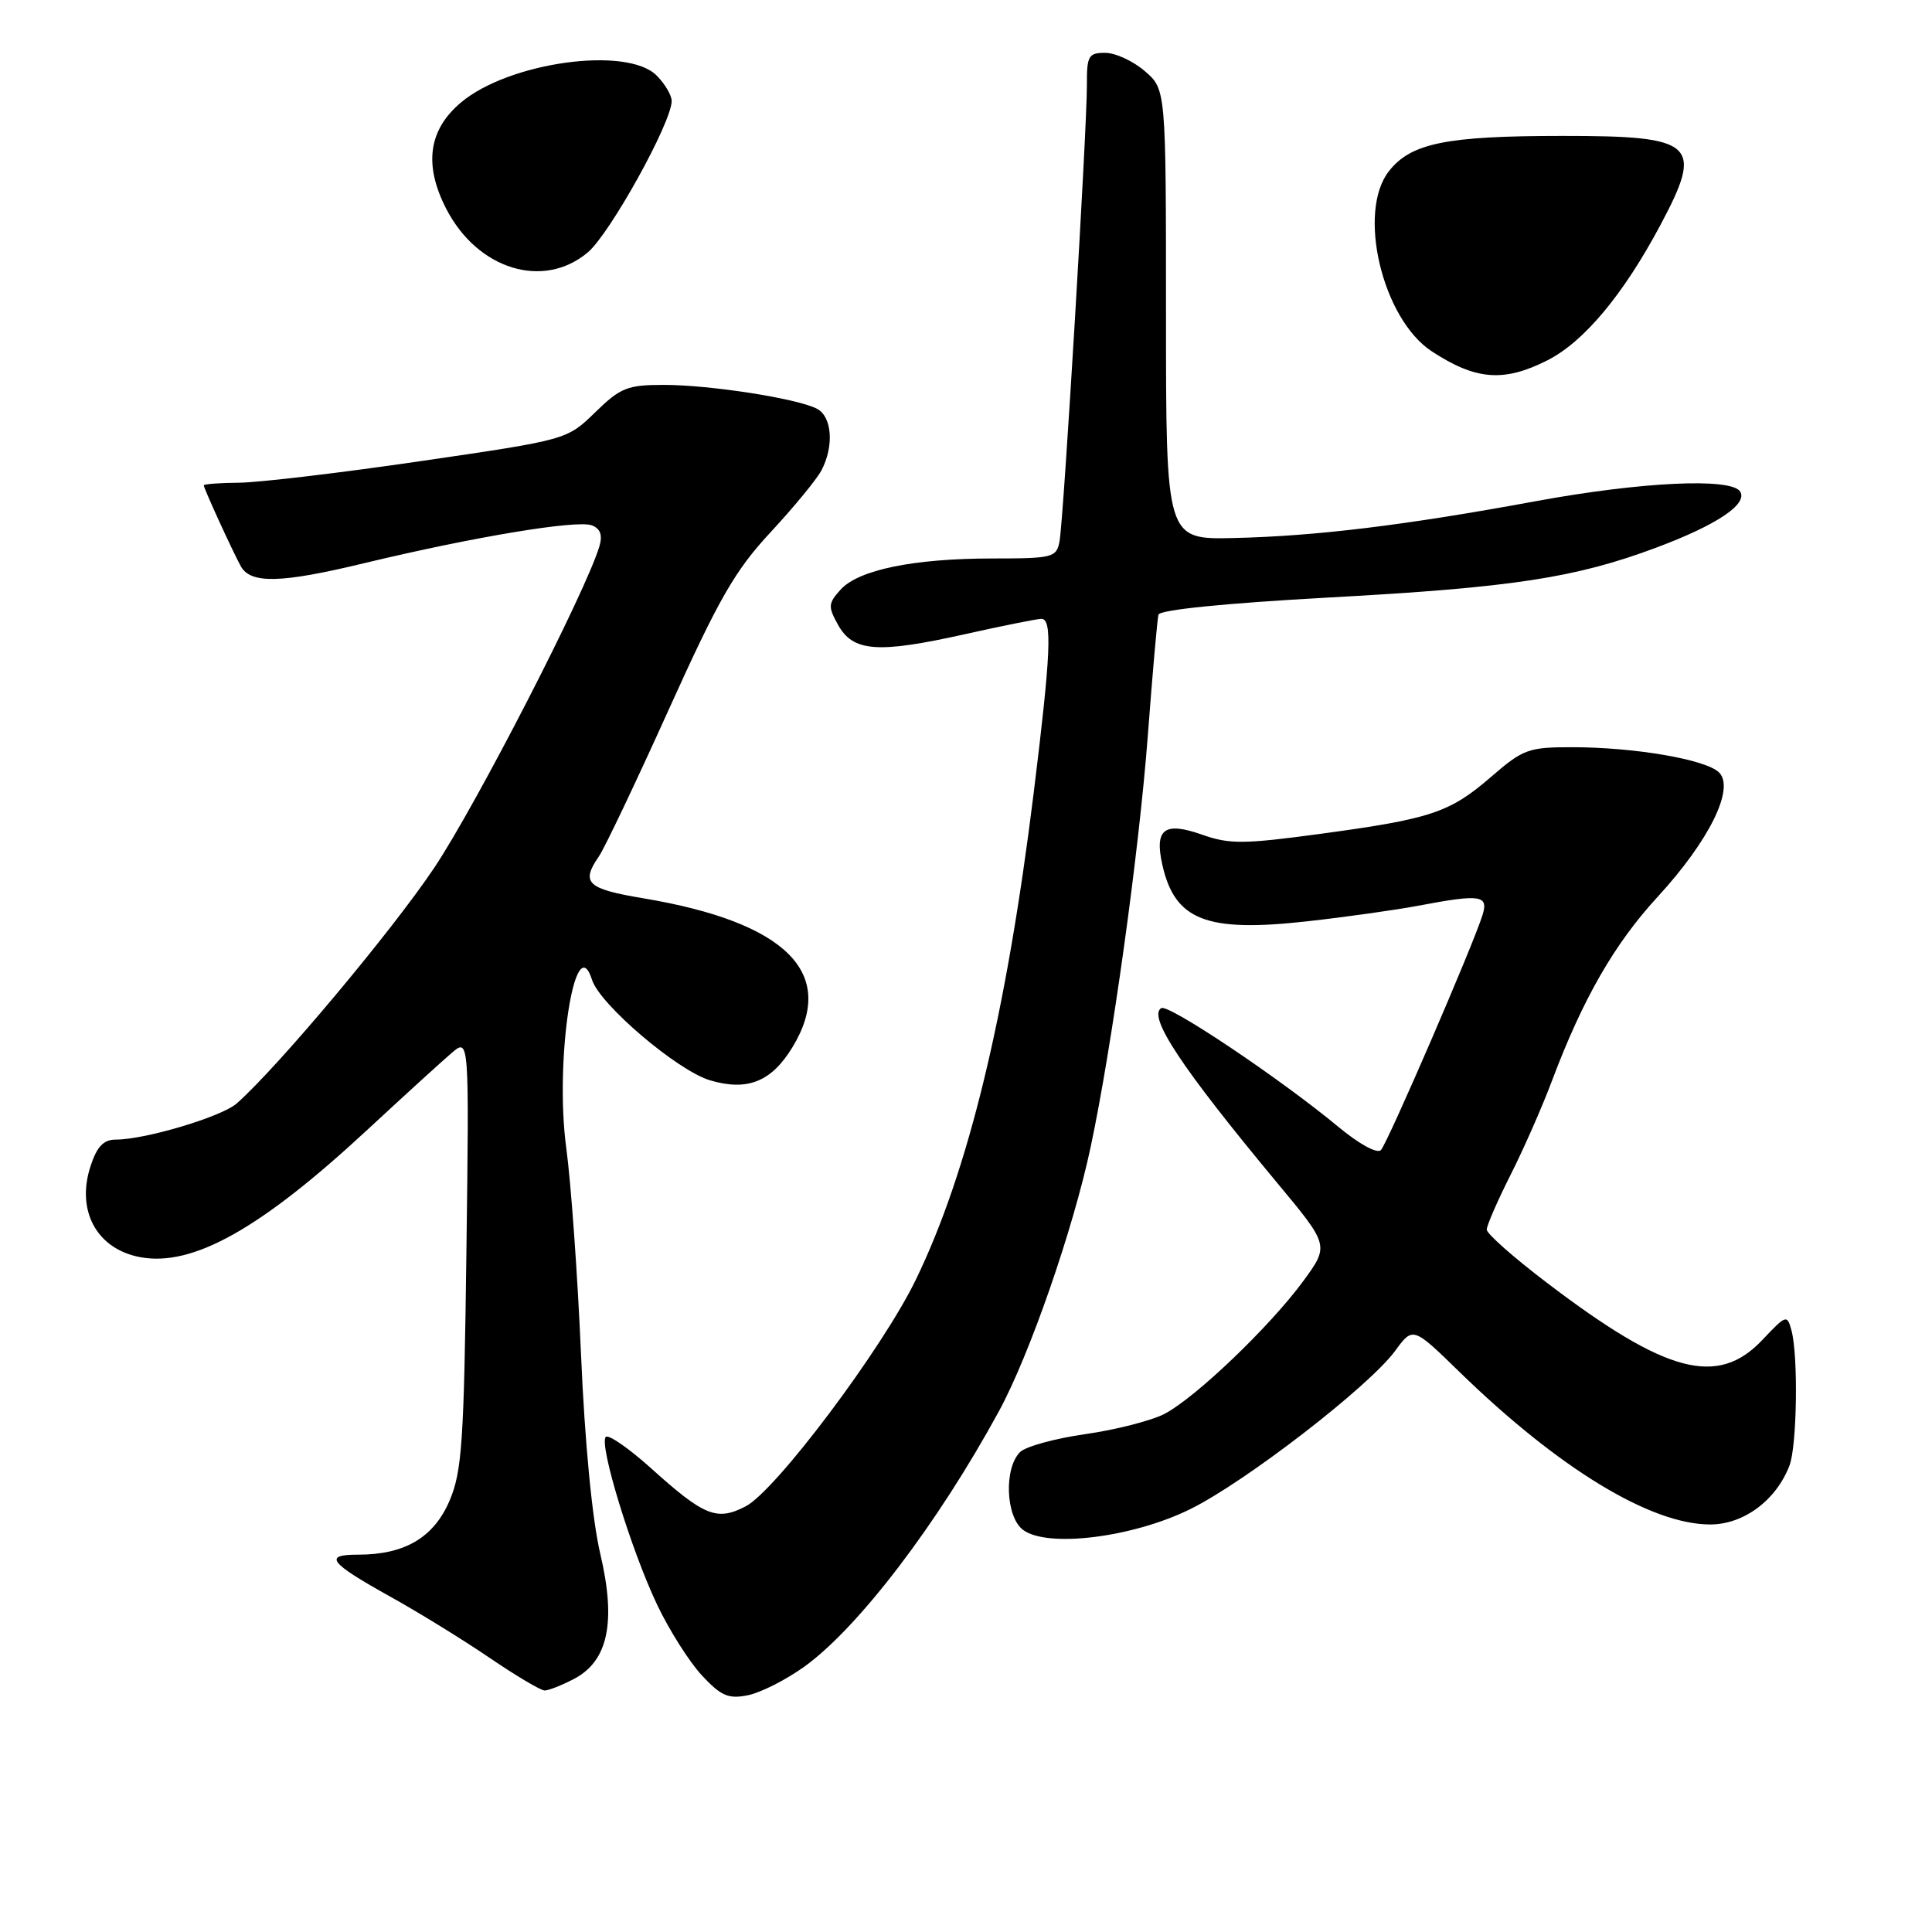 <?xml version="1.0" encoding="UTF-8" standalone="no"?>
<!DOCTYPE svg PUBLIC "-//W3C//DTD SVG 1.1//EN" "http://www.w3.org/Graphics/SVG/1.1/DTD/svg11.dtd" >
<svg xmlns="http://www.w3.org/2000/svg" xmlns:xlink="http://www.w3.org/1999/xlink" version="1.1" viewBox="0 0 256 256">
 <g >
 <path fill="currentColor"
d=" M 106.54 220.87 C 113.72 215.71 124.23 201.93 132.36 187.00 C 136.42 179.55 142.20 162.90 144.52 151.97 C 147.33 138.77 150.92 112.92 152.09 97.50 C 152.71 89.25 153.35 82.03 153.50 81.45 C 153.68 80.80 162.35 79.93 176.14 79.17 C 200.43 77.85 208.76 76.57 219.50 72.55 C 227.49 69.56 231.61 66.80 230.58 65.14 C 229.43 63.27 217.49 63.84 203.50 66.41 C 186.20 69.60 174.40 71.04 163.50 71.29 C 154.50 71.50 154.50 71.50 154.50 41.67 C 154.50 11.84 154.50 11.84 151.69 9.42 C 150.15 8.09 147.79 7.00 146.44 7.00 C 144.23 7.00 144.00 7.40 144.02 11.25 C 144.04 17.02 140.93 68.93 140.39 71.75 C 139.99 73.87 139.48 74.00 131.53 74.00 C 121.08 74.00 113.76 75.50 111.38 78.13 C 109.73 79.96 109.70 80.38 111.06 82.82 C 113.05 86.37 116.30 86.61 127.78 84.05 C 132.84 82.92 137.43 82.00 137.99 82.00 C 139.45 82.00 139.25 86.58 136.97 105.06 C 133.33 134.48 128.31 155.24 121.35 169.57 C 116.91 178.73 102.78 197.55 98.80 199.60 C 94.98 201.58 93.32 200.91 86.21 194.50 C 83.30 191.89 80.63 190.04 80.27 190.40 C 79.33 191.34 83.64 205.43 87.08 212.65 C 88.69 216.03 91.36 220.24 93.02 222.02 C 95.54 224.72 96.52 225.15 99.09 224.63 C 100.77 224.30 104.12 222.60 106.54 220.87 Z  M 76.01 222.49 C 80.58 220.13 81.68 214.96 79.53 205.84 C 78.47 201.33 77.49 191.18 76.99 179.50 C 76.54 169.05 75.66 156.71 75.03 152.09 C 73.47 140.51 76.20 122.75 78.45 129.84 C 79.49 133.11 89.74 141.84 94.06 143.14 C 99.02 144.62 102.21 143.35 105.00 138.77 C 110.98 128.96 104.21 122.20 85.25 119.03 C 77.77 117.78 76.93 116.99 79.36 113.47 C 80.11 112.39 84.27 103.64 88.61 94.03 C 95.26 79.30 97.38 75.61 102.10 70.53 C 105.18 67.21 108.22 63.52 108.85 62.32 C 110.54 59.10 110.25 55.20 108.25 54.16 C 105.64 52.80 94.08 51.00 87.96 51.00 C 83.13 51.00 82.21 51.37 78.86 54.64 C 75.13 58.27 75.13 58.27 55.82 61.09 C 45.19 62.65 34.36 63.93 31.75 63.96 C 29.14 63.98 27.00 64.14 27.00 64.31 C 27.00 64.70 30.77 72.95 31.89 75.00 C 33.19 77.39 37.17 77.30 48.28 74.62 C 62.69 71.15 76.46 68.86 78.42 69.61 C 79.55 70.04 79.86 70.90 79.43 72.37 C 77.70 78.26 63.14 106.60 57.55 114.97 C 51.95 123.34 36.85 141.37 31.37 146.21 C 29.38 147.97 19.26 151.00 15.37 151.00 C 13.73 151.00 12.86 151.90 12.01 154.48 C 10.05 160.41 12.81 165.50 18.57 166.58 C 25.53 167.88 34.51 162.85 48.67 149.71 C 53.54 145.20 58.57 140.61 59.85 139.52 C 62.17 137.54 62.17 137.54 61.80 166.02 C 61.48 191.10 61.21 195.02 59.56 198.87 C 57.47 203.73 53.64 206.00 47.47 206.00 C 42.79 206.00 43.59 207.04 51.76 211.59 C 55.47 213.65 61.36 217.28 64.87 219.67 C 68.37 222.05 71.65 224.00 72.17 224.00 C 72.68 224.00 74.41 223.32 76.01 222.49 Z  M 157.69 199.98 C 165.01 196.38 181.41 183.71 184.86 179.00 C 187.22 175.78 187.22 175.78 193.36 181.76 C 206.53 194.58 218.72 202.00 226.61 202.00 C 231.05 202.00 235.36 198.79 237.12 194.18 C 238.11 191.58 238.29 179.67 237.38 176.29 C 236.81 174.16 236.68 174.20 233.53 177.54 C 227.60 183.82 220.77 182.01 204.93 169.94 C 200.57 166.63 197.00 163.47 197.00 162.93 C 197.00 162.39 198.41 159.15 200.13 155.73 C 201.86 152.32 204.34 146.69 205.64 143.22 C 209.74 132.33 213.89 125.10 219.64 118.84 C 226.46 111.43 229.90 104.47 227.79 102.36 C 226.07 100.64 216.63 99.01 208.31 99.01 C 202.55 99.00 201.81 99.27 197.61 102.91 C 192.10 107.68 189.65 108.50 174.95 110.49 C 164.82 111.86 162.91 111.88 159.32 110.61 C 154.27 108.83 152.95 109.83 154.02 114.61 C 155.68 121.95 159.84 123.57 173.20 122.08 C 178.31 121.51 184.92 120.58 187.89 120.02 C 196.19 118.45 197.26 118.60 196.44 121.25 C 195.20 125.25 183.86 151.47 182.98 152.39 C 182.48 152.91 180.08 151.59 177.31 149.29 C 169.66 142.94 154.82 132.99 153.87 133.58 C 152.06 134.70 156.56 141.49 169.26 156.77 C 176.14 165.04 176.14 165.04 172.66 169.79 C 168.22 175.82 158.38 185.23 154.28 187.36 C 152.54 188.25 147.83 189.46 143.81 190.03 C 139.80 190.60 135.90 191.67 135.16 192.41 C 133.01 194.56 133.26 200.97 135.55 202.71 C 138.76 205.13 150.05 203.74 157.69 199.98 Z  M 205.03 47.75 C 209.86 45.31 215.08 39.07 219.99 29.86 C 225.78 19.02 224.67 18.00 207.05 18.01 C 191.65 18.01 186.96 18.96 184.05 22.67 C 179.79 28.07 183.16 42.25 189.71 46.55 C 195.56 50.38 199.25 50.67 205.03 47.75 Z  M 77.89 33.44 C 80.83 30.96 89.00 16.22 89.00 13.38 C 89.00 12.62 88.10 11.10 87.00 10.00 C 83.07 6.07 67.44 8.23 61.08 13.58 C 56.77 17.21 56.13 21.84 59.13 27.67 C 63.28 35.72 72.00 38.40 77.89 33.44 Z "/>
</g>
</svg>